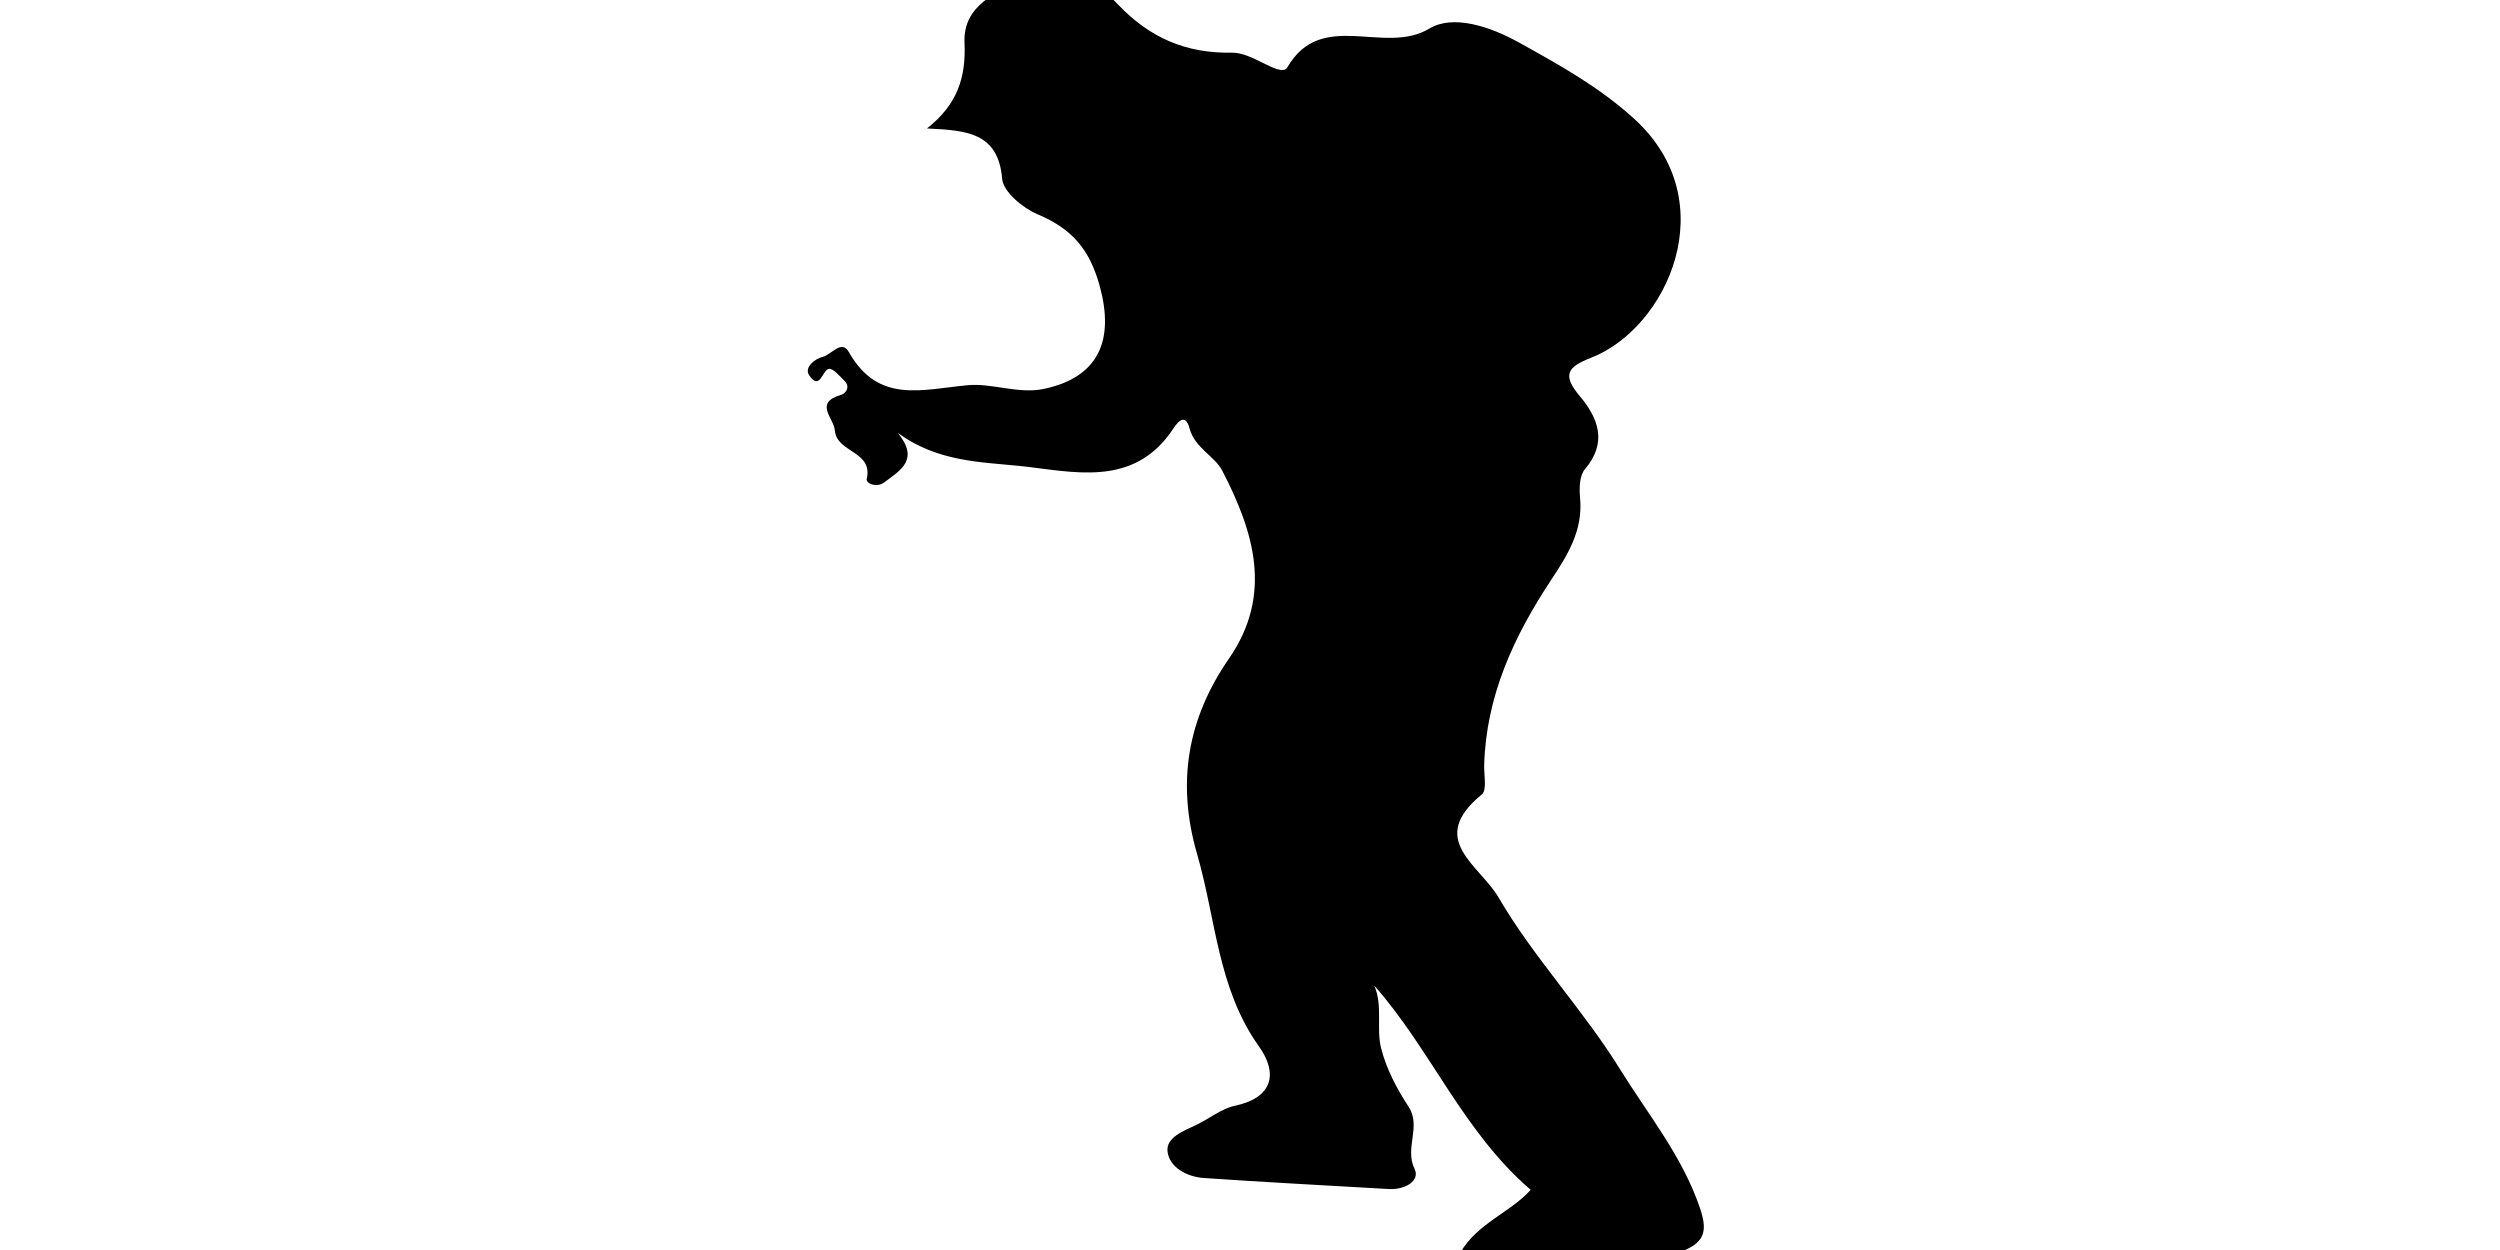 <?xml version="1.0" encoding="utf-8"?>
<!-- Generator: Adobe Illustrator 16.0.0, SVG Export Plug-In . SVG Version: 6.00 Build 0)  -->
<!DOCTYPE svg PUBLIC "-//W3C//DTD SVG 1.0//EN" "http://www.w3.org/TR/2001/REC-SVG-20010904/DTD/svg10.dtd">
<svg version="1.0" id="Layer_1" xmlns:x="http://ns.adobe.com/Extensibility/1.0/" xmlns:i="http://ns.adobe.com/AdobeIllustrator/10.0/" xmlns:graph="http://ns.adobe.com/Graphs/1.0/"
	 xmlns="http://www.w3.org/2000/svg" xmlns:xlink="http://www.w3.org/1999/xlink" x="0px" y="0px" width="288px" height="144px"
	 viewBox="0 0 288 144" enable-background="new 0 0 288 144" xml:space="preserve">
<g>
	<g>
		<path fill-rule="evenodd" clip-rule="evenodd" fill="none" d="M220.98,73.487c0,32.329-0.051,64.658,0.085,96.987
			c0.012,2.983-0.603,3.591-3.584,3.583c-47.994-0.118-95.988-0.117-143.982,0c-2.982,0.008-3.587-0.601-3.582-3.583
			c0.108-64.658,0.108-129.316,0-193.975c-0.005-2.982,0.6-3.59,3.582-3.583c47.994,0.117,95.988,0.117,143.982,0
			c2.981-0.008,3.596,0.6,3.584,3.583C220.93,8.828,220.98,41.158,220.98,73.487z M176.332,137.067
			c-2.295,2.599-6.183,3.85-8.118,7.275c-1.096,1.938-1.505,3.661,1.429,3.814c8.442,0.44,16.628-0.808,24.45-4.147
			c2.379-1.016,2.58-2.389,1.751-4.833c-2.032-5.991-5.93-10.708-9.16-15.926c-4.312-6.965-9.949-12.858-14.052-19.874
			c-2.188-3.741-8.305-6.661-1.919-11.861c0.608-0.494,0.236-2.229,0.27-3.391c0.222-7.933,3.414-14.814,7.679-21.263
			c1.935-2.923,3.724-5.764,3.368-9.495c-0.104-1.097-0.076-2.572,0.554-3.31c2.65-3.108,1.518-5.924-0.592-8.433
			c-2.055-2.443-1.417-3.354,1.299-4.408c8.765-3.402,15.458-17.973,4.989-27.516c-4.011-3.657-8.595-6.202-13.273-8.797
			c-3.42-1.896-7.622-3.25-10.341-1.613c-5.198,3.131-12.428-2.33-16.367,4.482c-0.406,0.702-1.794-0.031-2.719-0.483
			c-1.154-0.564-2.442-1.242-3.661-1.222c-5.274,0.088-9.455-1.683-13.175-5.609c-2.713-2.864-6.57-4.825-10.708-2.885
			c-3.156,1.48-7.114,2.998-6.919,7.363c0.175,3.932-0.775,7.072-4.326,9.859c4.566,0.221,8.215,0.455,8.667,5.812
			c0.127,1.504,2.397,3.371,4.099,4.087c3.884,1.639,5.959,3.959,7.137,8.258c1.69,6.165-0.042,10.506-6.445,11.85
			c-2.908,0.61-5.975-0.683-8.724-0.432c-5.263,0.48-10.33,2.202-13.73-3.812c-0.846-1.496-2.011,0.316-3.013,0.549
			c-0.919,0.214-2.15,1.239-1.569,2.103c1.24,1.843,1.493-0.495,2.248-0.715c0.453-0.132,1.306,0.842,1.871,1.424
			c0.641,0.66,0.111,1.401-0.421,1.559c-3.192,0.945-0.851,2.636-0.725,4.13c0.217,2.56,4.435,2.333,3.666,5.579
			c-0.113,0.479,1.126,1.051,2.018,0.382c1.853-1.39,4.094-2.602,1.566-5.7c4.503,3.317,9.541,3.35,13.987,3.801
			c6.035,0.612,13.111,2.642,17.688-4.212c0.343-0.513,1.39-2.146,1.929-0.114c0.602,2.267,2.898,3.191,3.771,4.877
			c3.613,6.981,5.894,14.23,0.775,21.641c-4.787,6.932-6.068,14.307-3.664,22.567c2.166,7.439,2.346,15.423,7.115,22.115
			c2.173,3.05,1.698,5.886-2.792,6.846c-1.541,0.329-2.899,1.465-4.371,2.169c-1.485,0.71-3.571,1.466-3.368,3.108
			c0.225,1.823,2.236,2.901,4.157,3.035c7.114,0.497,14.238,0.855,21.357,1.273c1.749,0.103,3.637-0.891,2.94-2.329
			c-1.186-2.45,0.829-4.853-0.703-7.183c-1.353-2.059-2.559-4.362-3.152-6.727c-0.574-2.291,0.225-4.821-0.775-7.191
			C164.866,120.968,168.55,130.378,176.332,137.067z"/>
		<path fill-rule="evenodd" clip-rule="evenodd" d="M176.332,137.067c-7.782-6.689-11.466-16.1-18.007-23.52
			c1,2.37,0.201,4.9,0.775,7.191c0.594,2.364,1.8,4.668,3.152,6.727c1.532,2.33-0.482,4.732,0.703,7.183
			c0.696,1.438-1.191,2.432-2.94,2.329c-7.119-0.418-14.243-0.776-21.357-1.273c-1.921-0.134-3.932-1.212-4.157-3.035
			c-0.203-1.643,1.883-2.398,3.368-3.108c1.472-0.704,2.831-1.84,4.371-2.169c4.49-0.96,4.965-3.796,2.792-6.846
			c-4.769-6.692-4.949-14.676-7.115-22.115c-2.404-8.261-1.123-15.636,3.664-22.567c5.119-7.411,2.838-14.66-0.775-21.641
			c-0.872-1.687-3.169-2.61-3.771-4.877c-0.539-2.032-1.586-0.398-1.929,0.114c-4.576,6.854-11.652,4.825-17.688,4.212
			c-4.446-0.451-9.484-0.484-13.987-3.801c2.528,3.098,0.287,4.31-1.566,5.7c-0.892,0.669-2.131,0.097-2.018-0.382
			c0.769-3.246-3.449-3.019-3.666-5.579c-0.126-1.494-2.467-3.185,0.725-4.13c0.533-0.157,1.062-0.898,0.421-1.559
			c-0.565-0.582-1.418-1.556-1.871-1.424c-0.755,0.221-1.007,2.558-2.248,0.715c-0.581-0.864,0.65-1.889,1.569-2.103
			c1.002-0.232,2.167-2.044,3.013-0.549c3.4,6.014,8.468,4.292,13.73,3.812c2.749-0.251,5.815,1.042,8.724,0.432
			c6.404-1.344,8.136-5.686,6.445-11.85c-1.178-4.298-3.253-6.619-7.137-8.258c-1.702-0.717-3.972-2.583-4.099-4.087
			c-0.452-5.356-4.101-5.591-8.667-5.812c3.551-2.788,4.501-5.927,4.326-9.859c-0.194-4.365,3.764-5.883,6.919-7.363
			c4.138-1.94,7.995,0.021,10.708,2.885c3.72,3.926,7.9,5.697,13.175,5.609c1.219-0.021,2.507,0.657,3.661,1.222
			c0.925,0.452,2.313,1.185,2.719,0.483c3.939-6.812,11.169-1.351,16.367-4.482c2.719-1.637,6.921-0.283,10.341,1.613
			c4.679,2.595,9.263,5.14,13.273,8.797c10.469,9.543,3.775,24.114-4.989,27.516c-2.716,1.054-3.354,1.964-1.299,4.408
			c2.109,2.508,3.242,5.324,0.592,8.433c-0.63,0.738-0.658,2.213-0.554,3.31c0.355,3.731-1.434,6.571-3.368,9.495
			c-4.265,6.449-7.457,13.331-7.679,21.263c-0.033,1.161,0.339,2.896-0.27,3.391c-6.386,5.2-0.269,8.12,1.919,11.861
			c4.103,7.016,9.74,12.909,14.052,19.874c3.23,5.218,7.128,9.935,9.16,15.926c0.829,2.444,0.628,3.817-1.751,4.833
			c-7.822,3.34-16.008,4.588-24.45,4.147c-2.934-0.153-2.524-1.877-1.429-3.814C170.149,140.917,174.037,139.666,176.332,137.067z"
			/>
	</g>
</g>
</svg>
